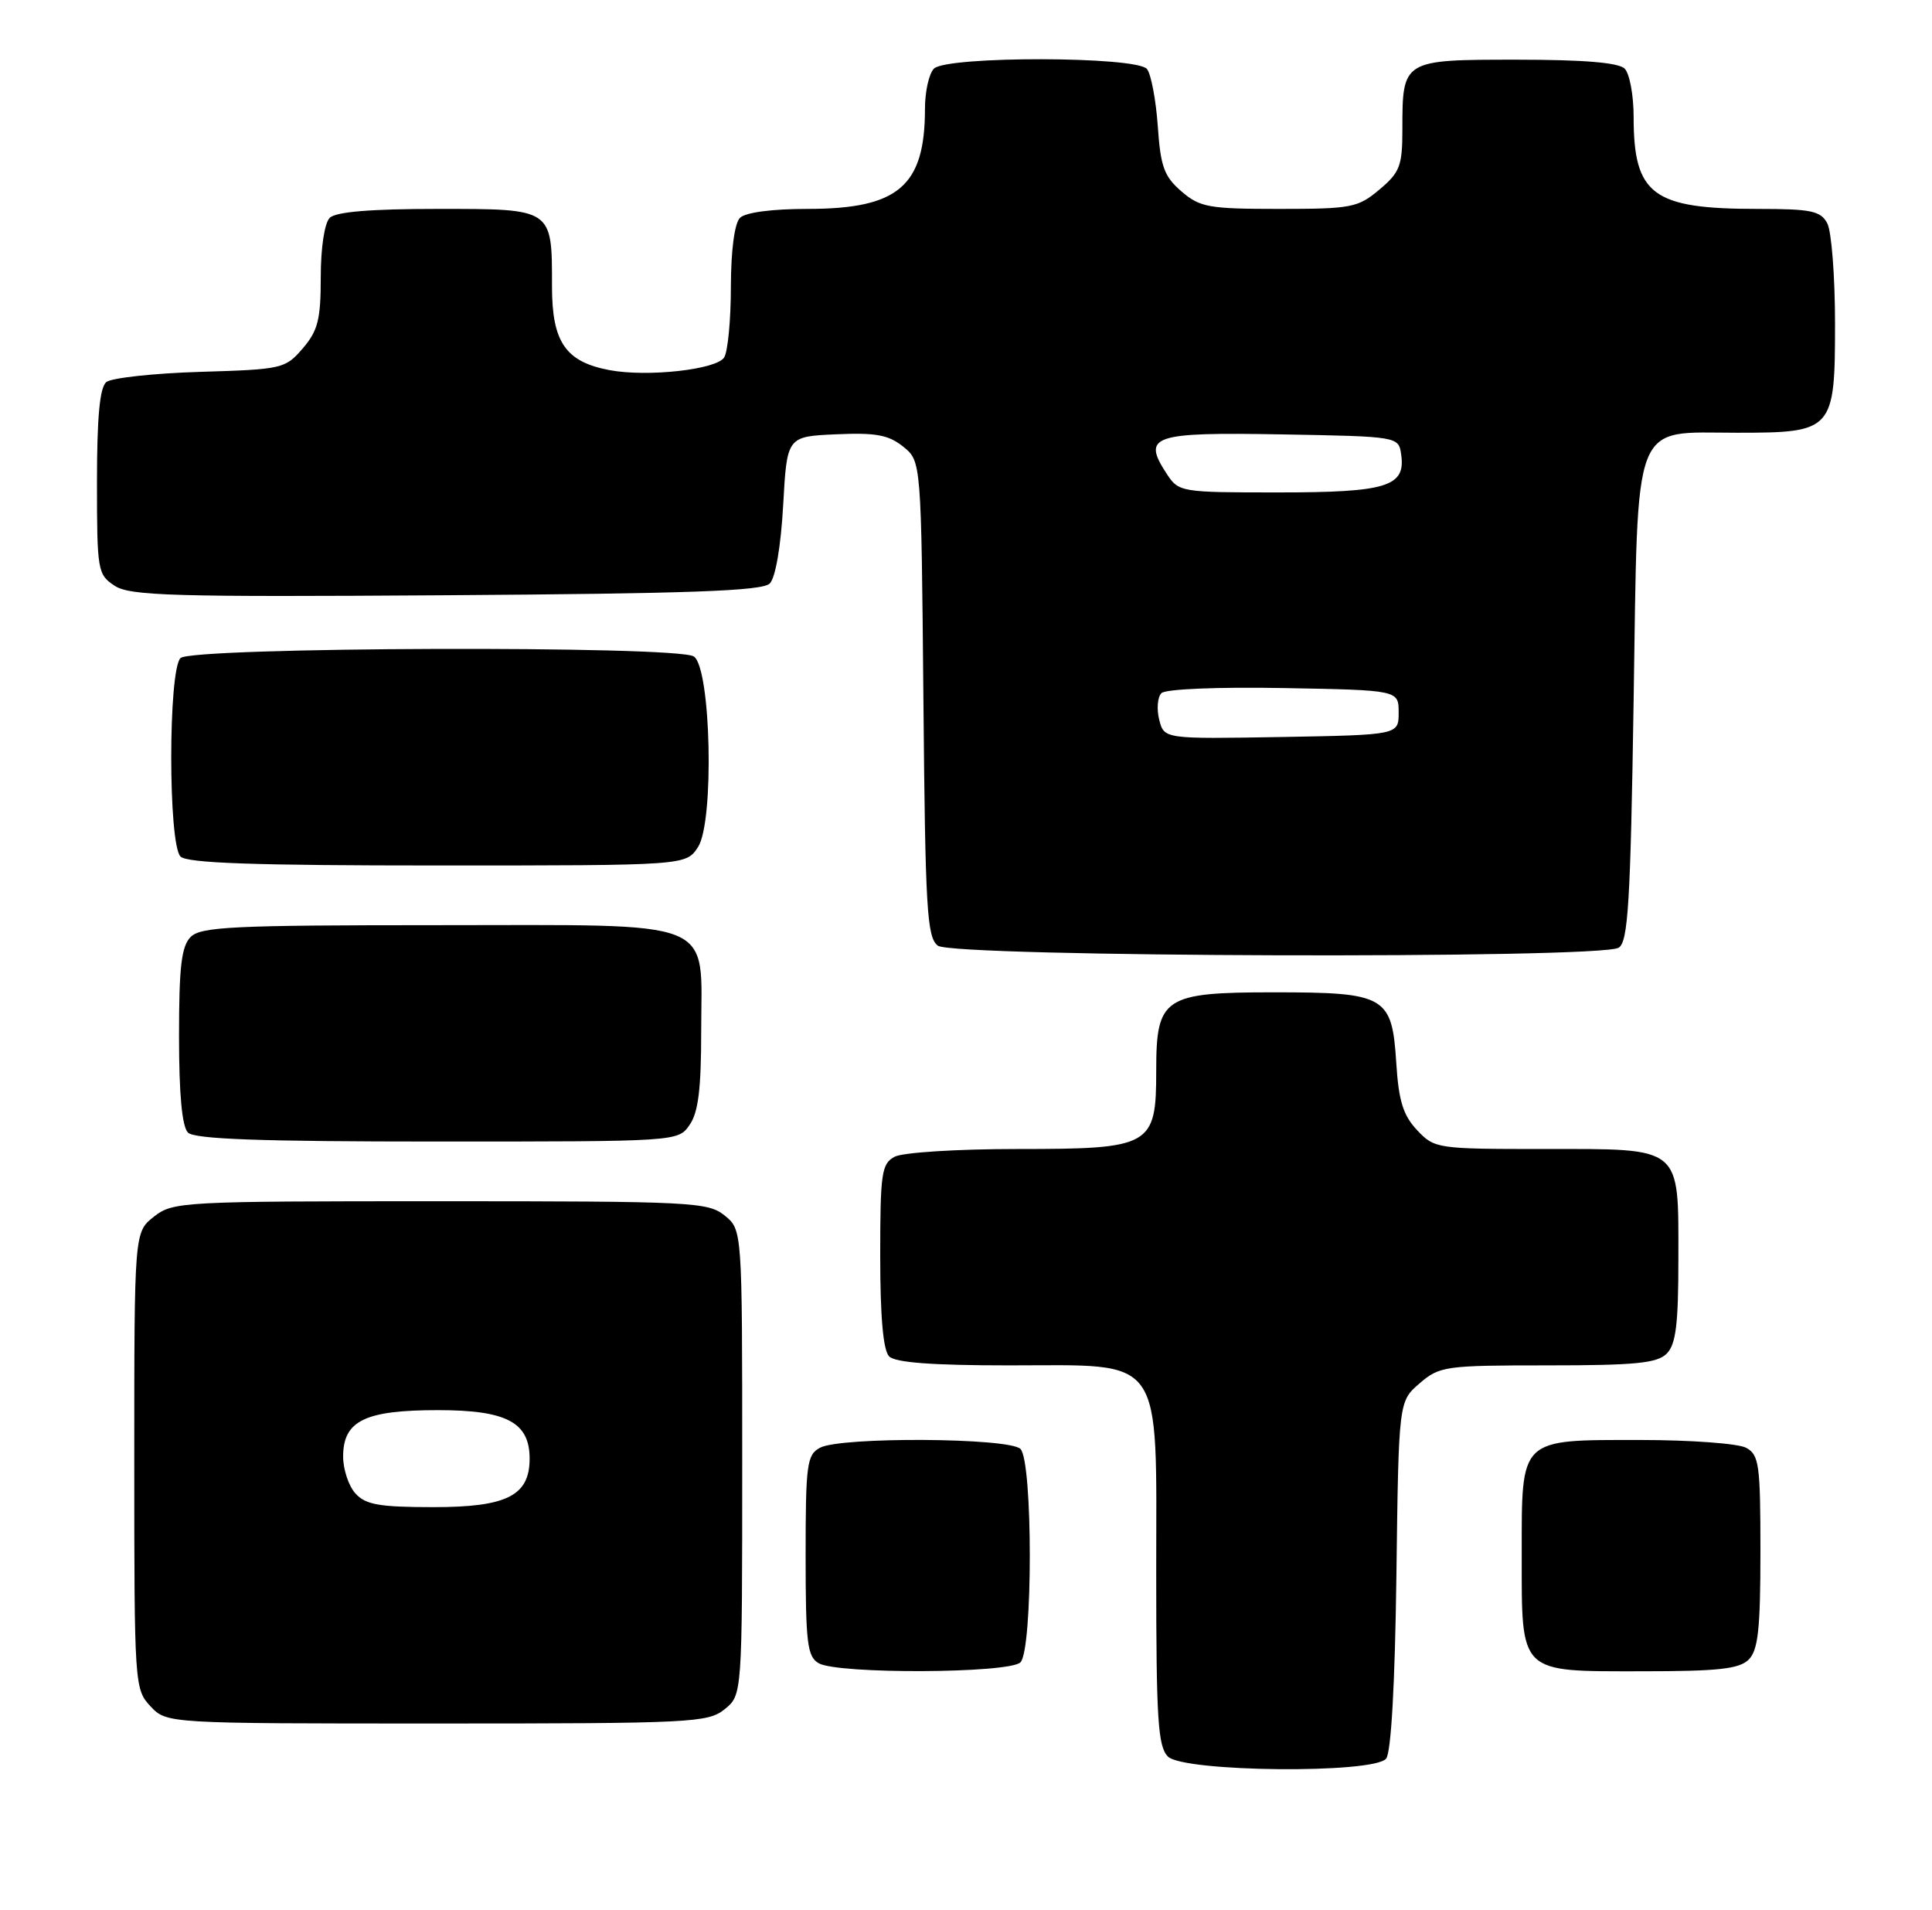 <?xml version="1.0" encoding="UTF-8" standalone="no"?>
<!DOCTYPE svg PUBLIC "-//W3C//DTD SVG 1.1//EN" "http://www.w3.org/Graphics/SVG/1.1/DTD/svg11.dtd" >
<svg xmlns="http://www.w3.org/2000/svg" xmlns:xlink="http://www.w3.org/1999/xlink" version="1.1" viewBox="0 0 259 256">
 <g >
 <path fill="currentColor"
d=" M 185.82 235.71 C 186.49 234.90 187.01 225.74 187.20 211.12 C 187.50 187.82 187.50 187.82 190.31 185.41 C 192.99 183.10 193.74 183.00 207.48 183.00 C 219.22 183.00 222.15 182.71 223.43 181.43 C 224.67 180.19 225.00 177.51 225.00 168.76 C 225.00 153.48 225.64 154.00 207.02 154.00 C 192.61 154.00 192.31 153.95 189.97 151.47 C 188.10 149.48 187.50 147.55 187.18 142.44 C 186.61 133.49 185.76 133.00 170.78 133.00 C 156.01 133.00 155.00 133.67 155.00 143.50 C 155.00 153.63 154.35 154.00 136.43 154.00 C 128.31 154.00 121.01 154.46 119.93 155.04 C 118.18 155.97 118.00 157.23 118.00 168.34 C 118.00 176.54 118.40 181.00 119.20 181.80 C 120.03 182.63 125.03 183.00 135.25 183.00 C 156.30 183.00 155.00 181.16 155.00 210.88 C 155.00 230.44 155.23 234.09 156.57 235.43 C 158.66 237.51 184.12 237.76 185.82 235.71 Z  M 97.14 229.09 C 99.50 227.18 99.50 227.18 99.50 196.00 C 99.50 164.82 99.50 164.82 97.14 162.91 C 94.91 161.11 92.74 161.00 59.02 161.00 C 24.37 161.00 23.19 161.06 20.63 163.07 C 18.00 165.15 18.00 165.15 18.00 195.76 C 18.00 225.81 18.04 226.41 20.17 228.69 C 22.35 231.00 22.35 231.00 58.56 231.00 C 92.73 231.00 94.91 230.89 97.14 229.09 Z  M 136.80 222.80 C 138.47 221.13 138.47 195.87 136.80 194.20 C 135.29 192.69 112.71 192.55 109.93 194.04 C 108.17 194.98 108.00 196.25 108.00 208.49 C 108.00 220.21 108.22 222.03 109.75 222.92 C 112.30 224.40 135.30 224.30 136.80 222.80 Z  M 234.43 222.43 C 235.69 221.16 236.00 218.35 236.00 207.96 C 236.00 196.24 235.82 194.98 234.07 194.04 C 233.00 193.47 226.62 193.00 219.89 193.00 C 203.60 193.00 204.00 192.61 204.00 208.33 C 204.00 224.46 203.53 224.00 220.08 224.00 C 230.36 224.00 233.16 223.69 234.43 222.43 Z  M 92.44 150.78 C 93.61 149.12 94.00 145.96 94.00 138.28 C 94.00 122.88 96.78 124.00 58.57 124.00 C 31.33 124.00 26.93 124.21 25.57 125.57 C 24.32 126.82 24.00 129.54 24.00 138.87 C 24.00 146.66 24.40 151.00 25.20 151.80 C 26.08 152.68 34.90 153.00 58.64 153.00 C 90.83 153.00 90.89 153.00 92.44 150.78 Z  M 217.00 127.02 C 218.26 126.22 218.58 121.04 219.00 93.95 C 219.60 55.55 218.65 58.00 232.89 58.00 C 245.75 58.00 246.00 57.72 246.00 43.38 C 246.00 37.05 245.53 31.00 244.96 29.93 C 244.07 28.26 242.81 28.00 235.61 28.00 C 221.53 28.00 219.00 26.12 219.00 15.63 C 219.00 12.76 218.46 9.86 217.80 9.20 C 216.99 8.39 212.32 8.00 203.34 8.00 C 188.02 8.00 188.00 8.01 188.00 17.35 C 188.00 22.23 187.67 23.10 184.92 25.41 C 182.05 27.83 181.17 28.00 171.48 28.00 C 162.04 28.00 160.87 27.79 158.38 25.65 C 156.06 23.65 155.58 22.34 155.21 16.90 C 154.96 13.38 154.31 9.94 153.76 9.25 C 152.38 7.53 126.91 7.49 125.20 9.20 C 124.54 9.86 124.00 12.27 124.00 14.55 C 124.00 24.96 120.44 28.00 108.25 28.00 C 103.48 28.00 99.93 28.47 99.20 29.20 C 98.47 29.93 97.99 33.54 97.98 38.45 C 97.98 42.88 97.57 47.13 97.08 47.91 C 96.05 49.54 86.80 50.56 81.72 49.61 C 75.82 48.50 74.00 45.86 74.00 38.40 C 74.00 27.89 74.17 28.00 58.66 28.00 C 49.68 28.00 45.01 28.39 44.20 29.20 C 43.50 29.90 43.00 33.23 43.00 37.14 C 43.00 42.83 42.62 44.33 40.59 46.69 C 38.25 49.42 37.84 49.51 26.84 49.84 C 20.60 50.03 14.94 50.65 14.25 51.21 C 13.37 51.94 13.00 55.93 13.00 64.60 C 13.00 76.50 13.09 77.01 15.37 78.51 C 17.44 79.86 23.13 80.03 59.82 79.78 C 92.51 79.56 102.19 79.21 103.19 78.21 C 103.96 77.44 104.68 73.25 104.99 67.71 C 105.50 58.50 105.50 58.50 112.09 58.21 C 117.42 57.97 119.13 58.29 121.09 59.87 C 123.50 61.82 123.50 61.82 123.79 93.66 C 124.04 121.91 124.26 125.64 125.73 126.75 C 127.77 128.29 214.58 128.55 217.00 127.02 Z  M 93.57 113.54 C 95.78 110.17 95.32 89.44 93.00 87.98 C 90.66 86.50 25.69 86.71 24.20 88.20 C 22.54 89.86 22.54 113.14 24.20 114.80 C 25.09 115.69 34.13 116.00 58.68 116.00 C 91.95 116.00 91.95 116.00 93.57 113.54 Z  M 47.65 200.17 C 46.74 199.17 46.00 196.94 46.00 195.23 C 46.00 190.42 48.90 189.00 58.72 189.00 C 67.91 189.00 71.00 190.63 71.00 195.50 C 71.00 200.46 67.95 202.00 58.15 202.00 C 50.86 202.00 49.02 201.68 47.65 200.17 Z  M 155.40 96.45 C 155.04 95.02 155.18 93.42 155.70 92.90 C 156.25 92.35 163.22 92.06 172.08 92.22 C 187.50 92.50 187.50 92.50 187.50 95.50 C 187.50 98.50 187.50 98.50 171.78 98.78 C 156.05 99.05 156.05 99.05 155.40 96.45 Z  M 156.41 63.51 C 153.06 58.39 154.43 57.92 171.73 58.22 C 187.50 58.50 187.50 58.50 187.84 60.94 C 188.45 65.22 185.91 66.00 171.33 66.00 C 158.27 66.00 158.02 65.96 156.41 63.51 Z "/>
</g>
</svg>